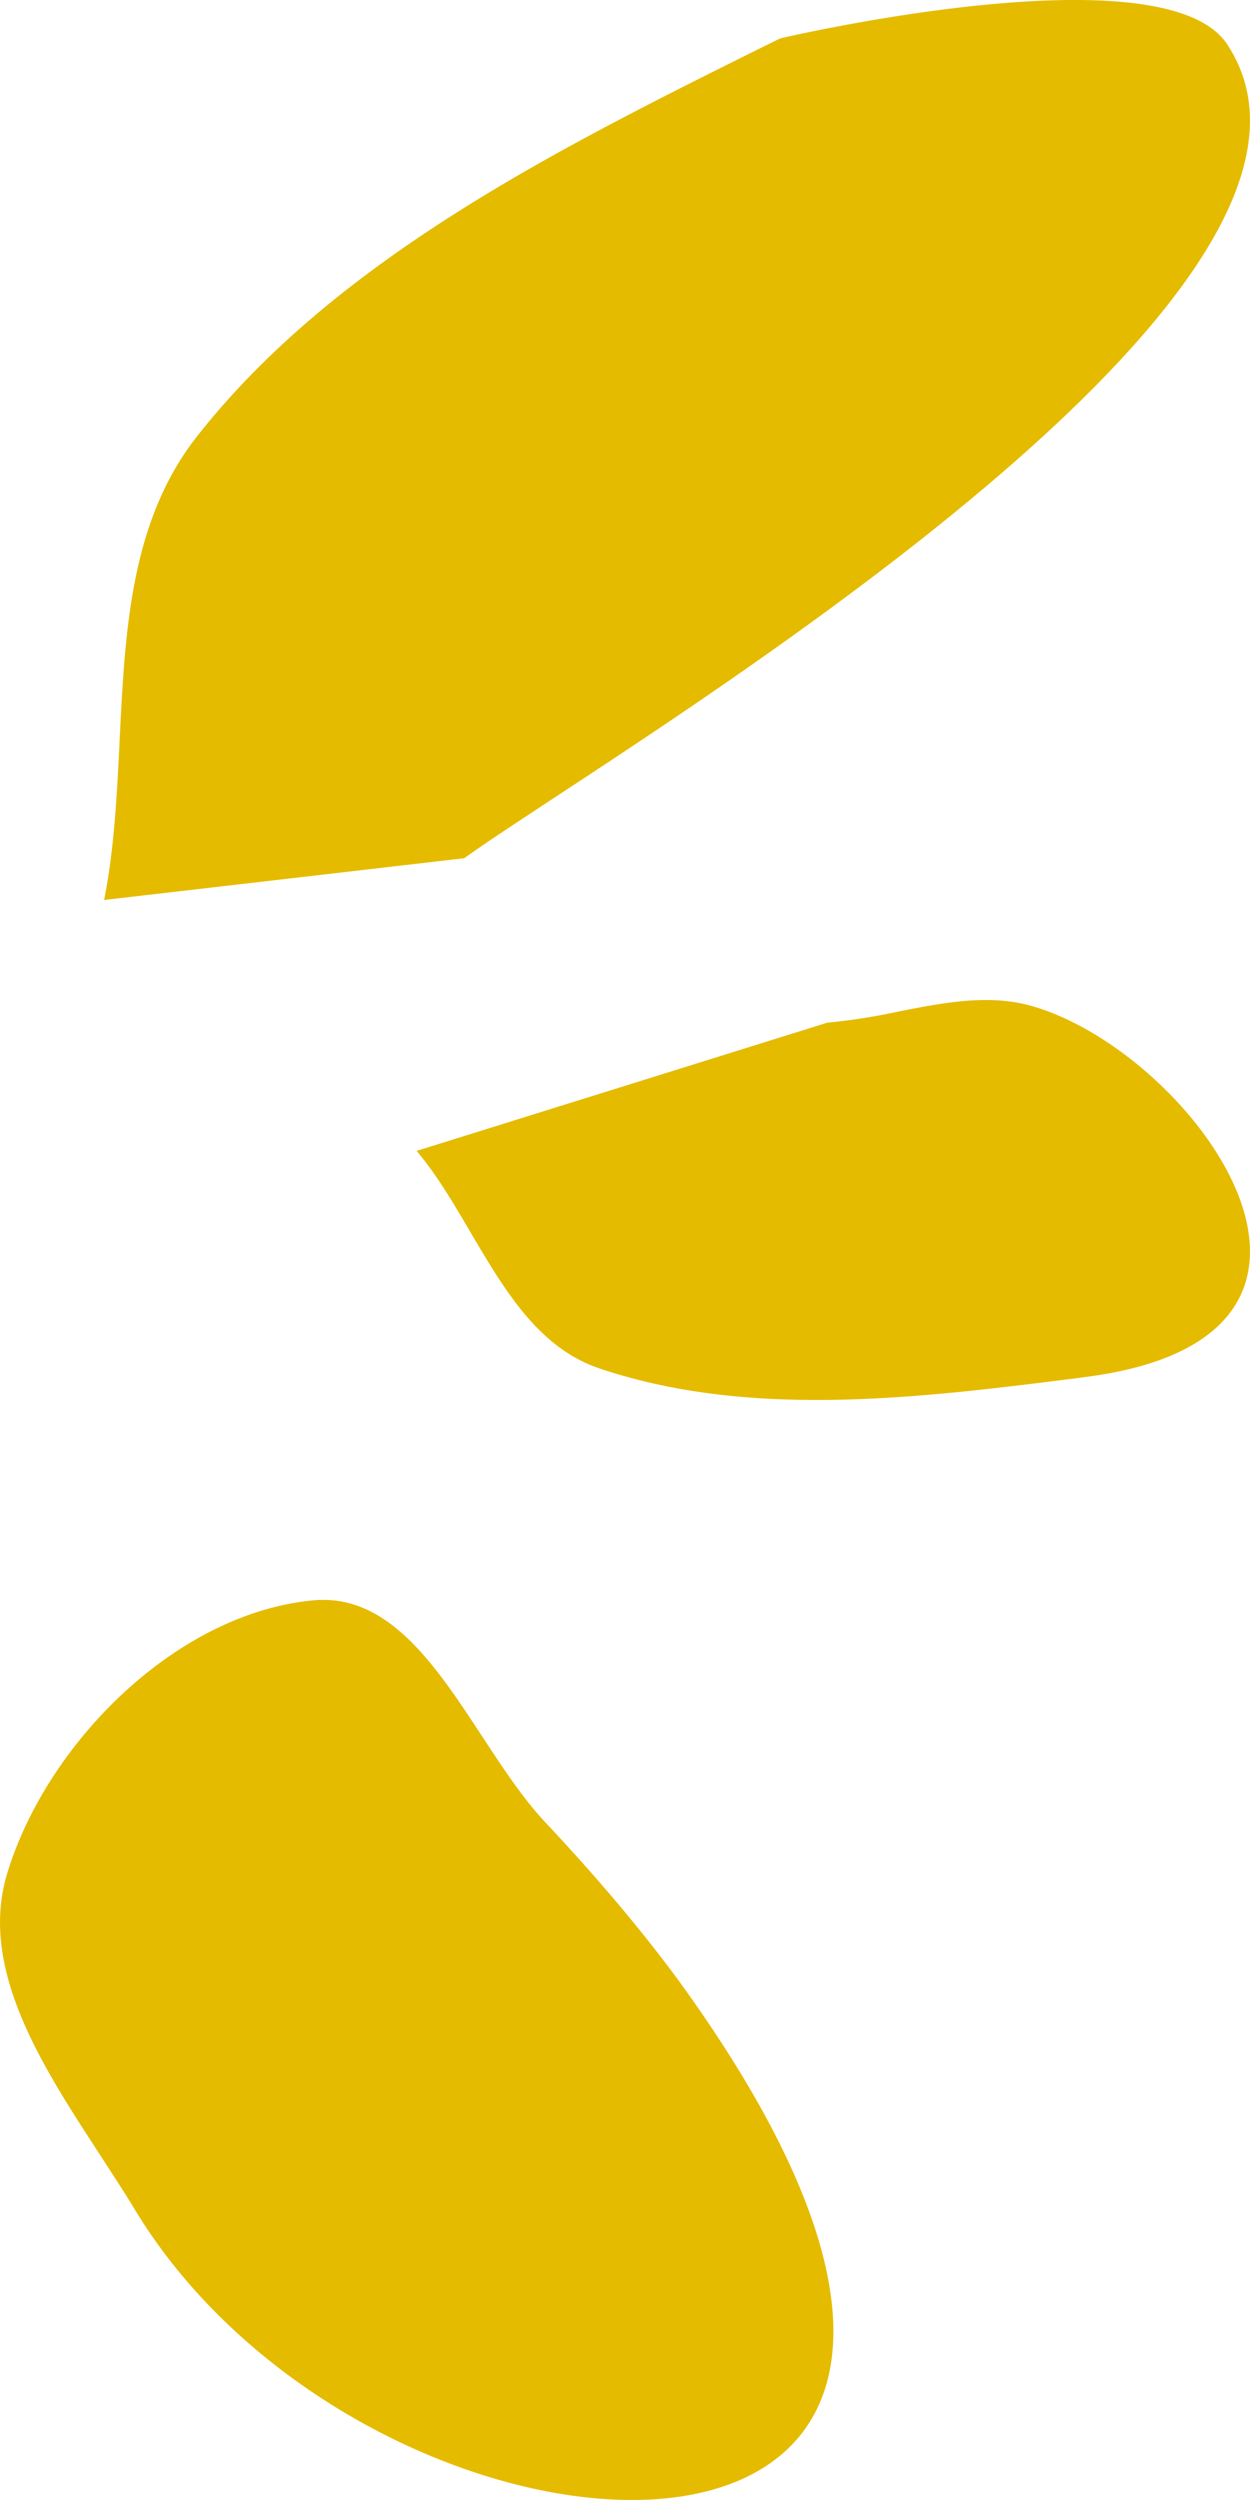 <svg width="7" height="14" fill="none" xmlns="http://www.w3.org/2000/svg"><path fill-rule="evenodd" clip-rule="evenodd" d="M.583 5.04c.057-.286.072-.59.087-.894.03-.613.06-1.227.433-1.702C1.887 1.447 3.134.828 4.302.248l.067-.033s2.156-.507 2.505.036c.795 1.217-2.382 3.305-3.768 4.215-.223.147-.4.263-.506.34L.583 5.04zm1.75 1.405c.114.135.208.296.303.458.19.322.379.644.72.76.847.285 1.792.166 2.68.054l.036-.005c1.773-.223.62-1.81-.286-2.076-.242-.072-.5-.022-.761.03a3.443 3.443 0 01-.392.061l-2.3.718zM.037 10.502c.217-.731.943-1.467 1.717-1.54.421-.039.686.365.947.763.118.18.236.359.366.494.258.276.508.566.734.873 2.708 3.735-1.677 3.543-3.047 1.28-.06-.1-.127-.201-.194-.305-.323-.495-.676-1.037-.523-1.565z" fill="#E5BB00"/></svg>